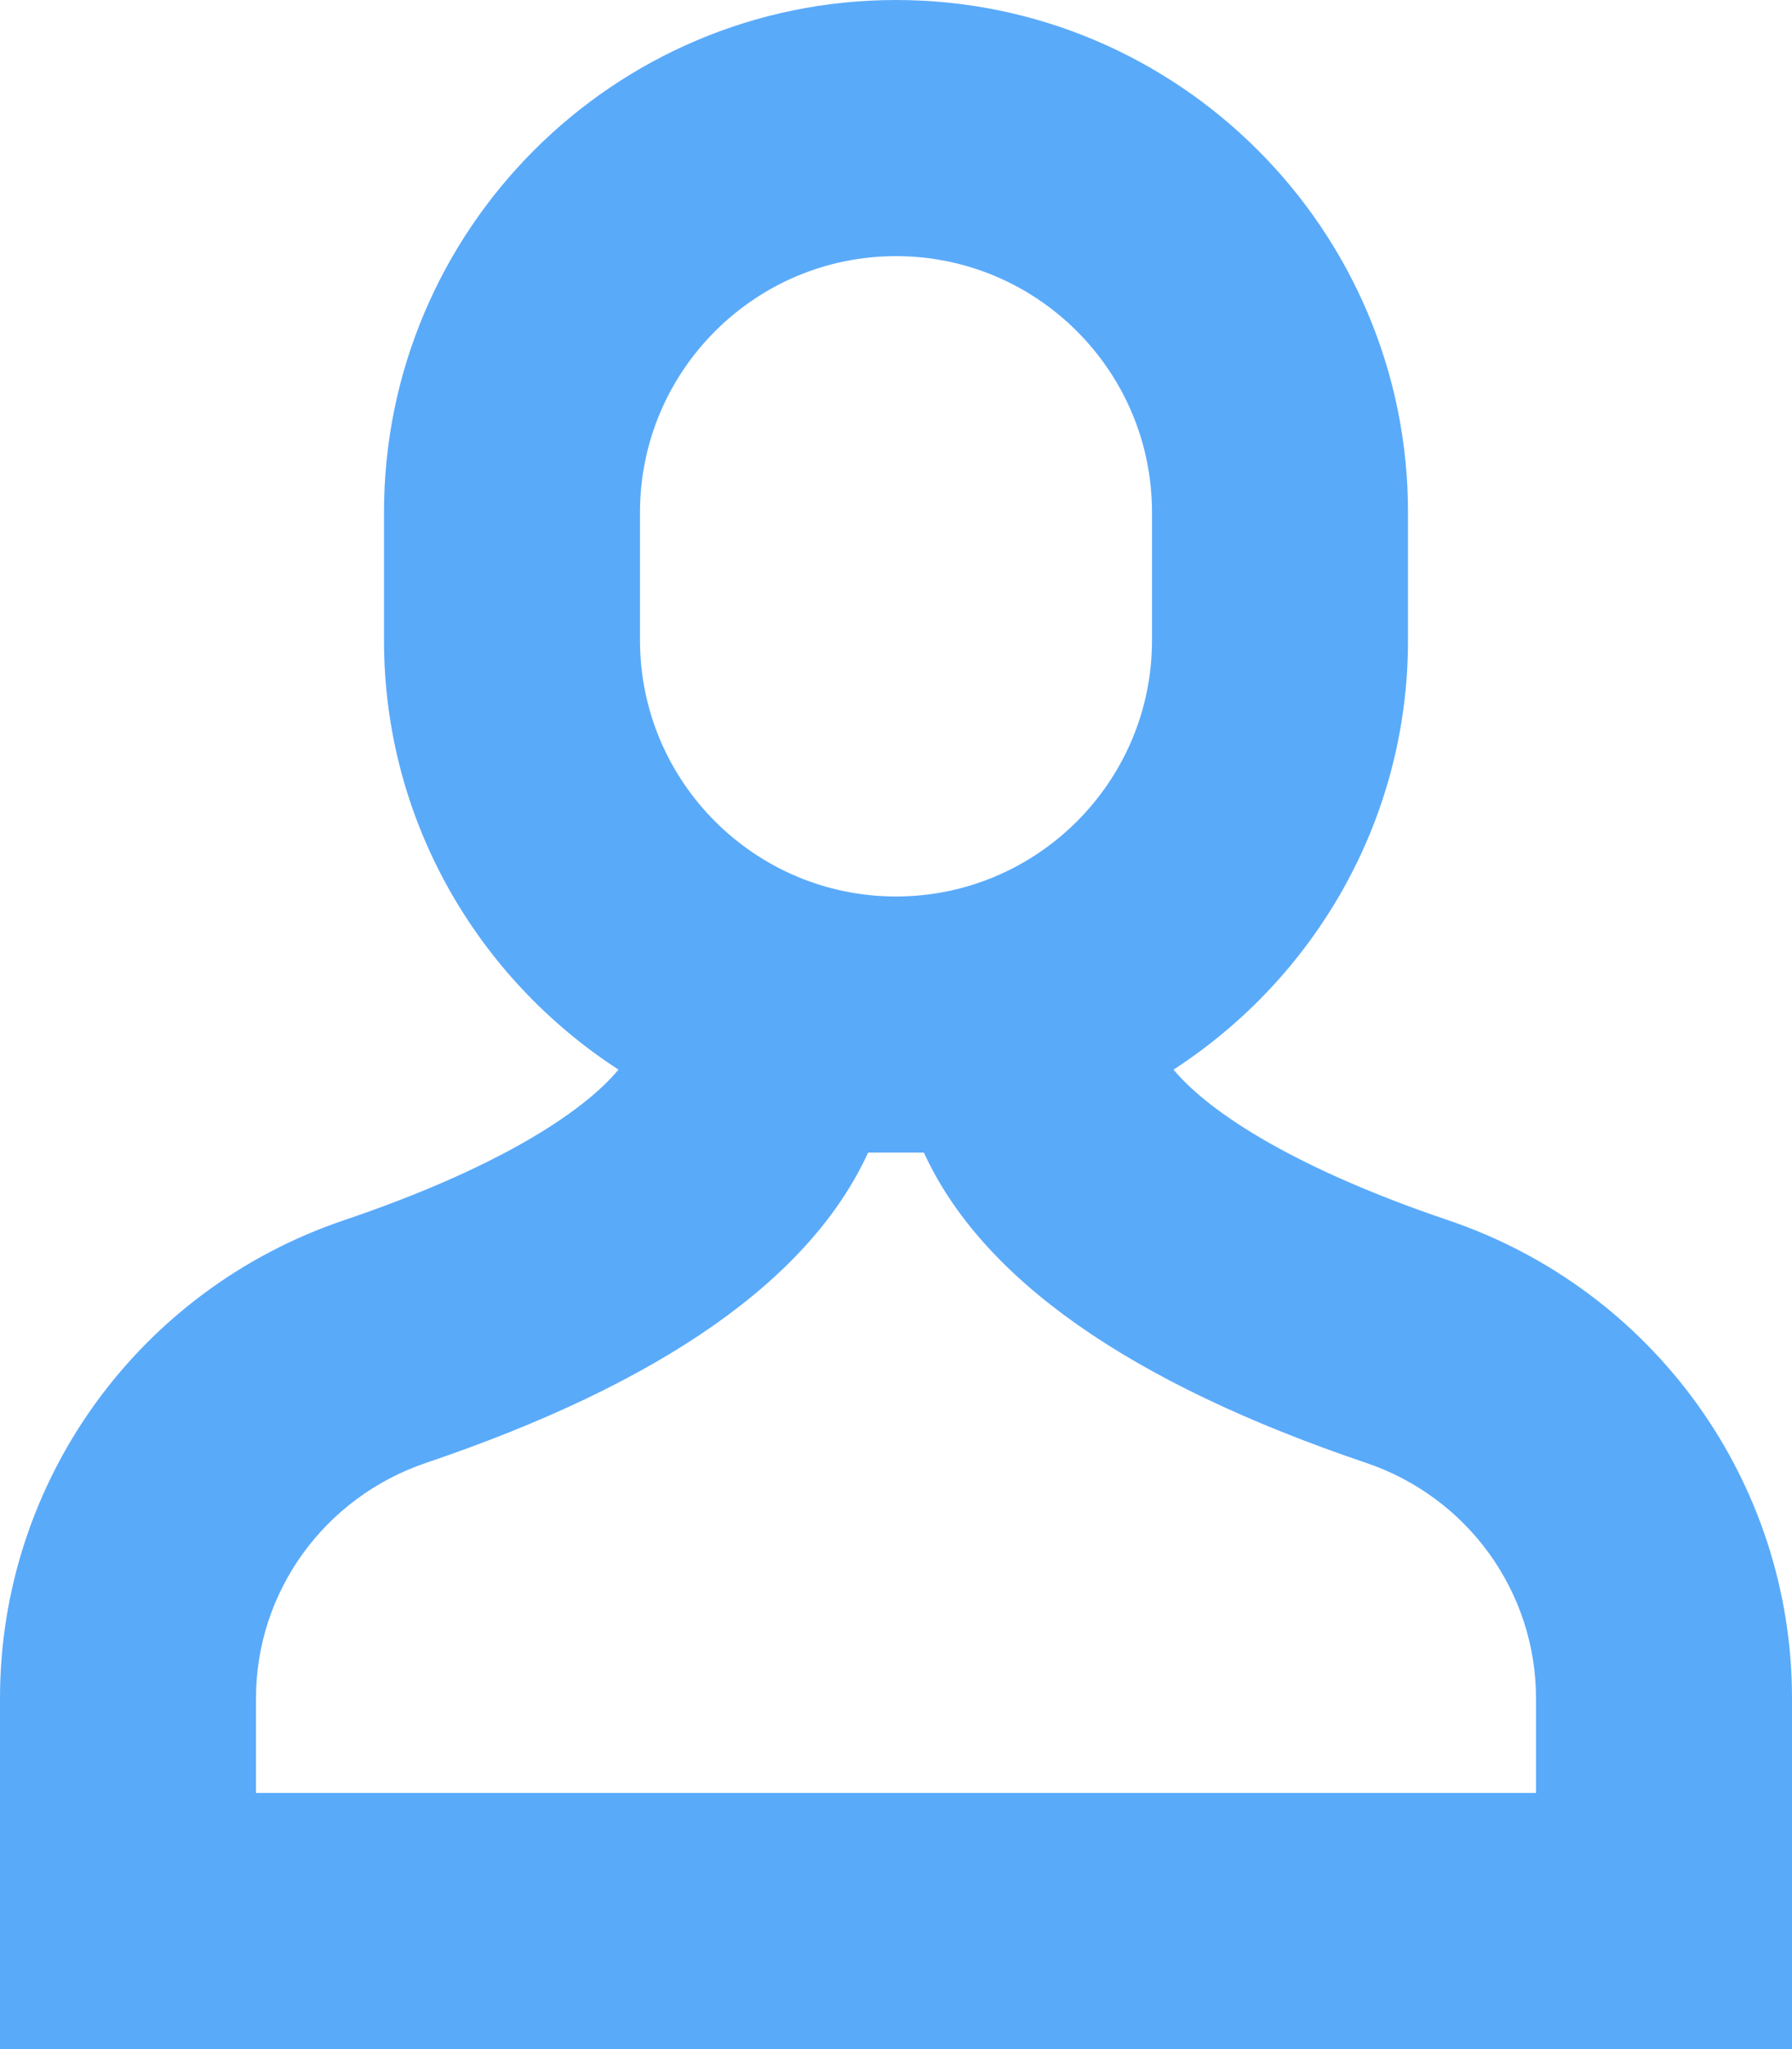 <?xml version="1.0" encoding="UTF-8"?>
<svg width="14px" height="16px" viewBox="0 0 14 16" version="1.1" xmlns="http://www.w3.org/2000/svg" xmlns:xlink="http://www.w3.org/1999/xlink">
    <!-- Generator: Sketch 52.4 (67378) - http://www.bohemiancoding.com/sketch -->
    <title>Fill 1</title>
    <desc>Created with Sketch.</desc>
    <g id="Page-1" stroke="none" stroke-width="1" fill="none" fill-rule="evenodd">
        <g id="Manage-Payees" transform="translate(-784, -361)" fill="#5AAAFA">
            <path d="M796,375 L786,375 L786,374.26 C786,373.429 786.534,372.691 787.33,372.422 C789.175,371.798 790.33,370.986 790.782,370 L791.218,370 C791.67,370.986 792.825,371.798 794.671,372.422 C795.466,372.69 796,373.429 796,374.26 L796,375 Z M789,365 C789,363.897 789.897,363 791,363 C792.103,363 793,363.897 793,365 L793,366 C793,367.103 792.103,368 791,368 C789.897,368 789,367.103 789,366 L789,365 Z M795.311,370.527 C794.15,370.134 793.461,369.702 793.168,369.352 C794.268,368.639 795,367.406 795,366 L795,365 C795,362.794 793.206,361 791,361 C788.794,361 787,362.794 787,365 L787,366 C787,367.406 787.732,368.639 788.832,369.352 C788.54,369.702 787.851,370.134 786.69,370.527 C785.081,371.07 784,372.57 784,374.26 L784,377 L798,377 L798,374.26 C798,372.57 796.919,371.07 795.311,370.527 Z" id="Fill-1"></path>
        </g>
    </g>
</svg>